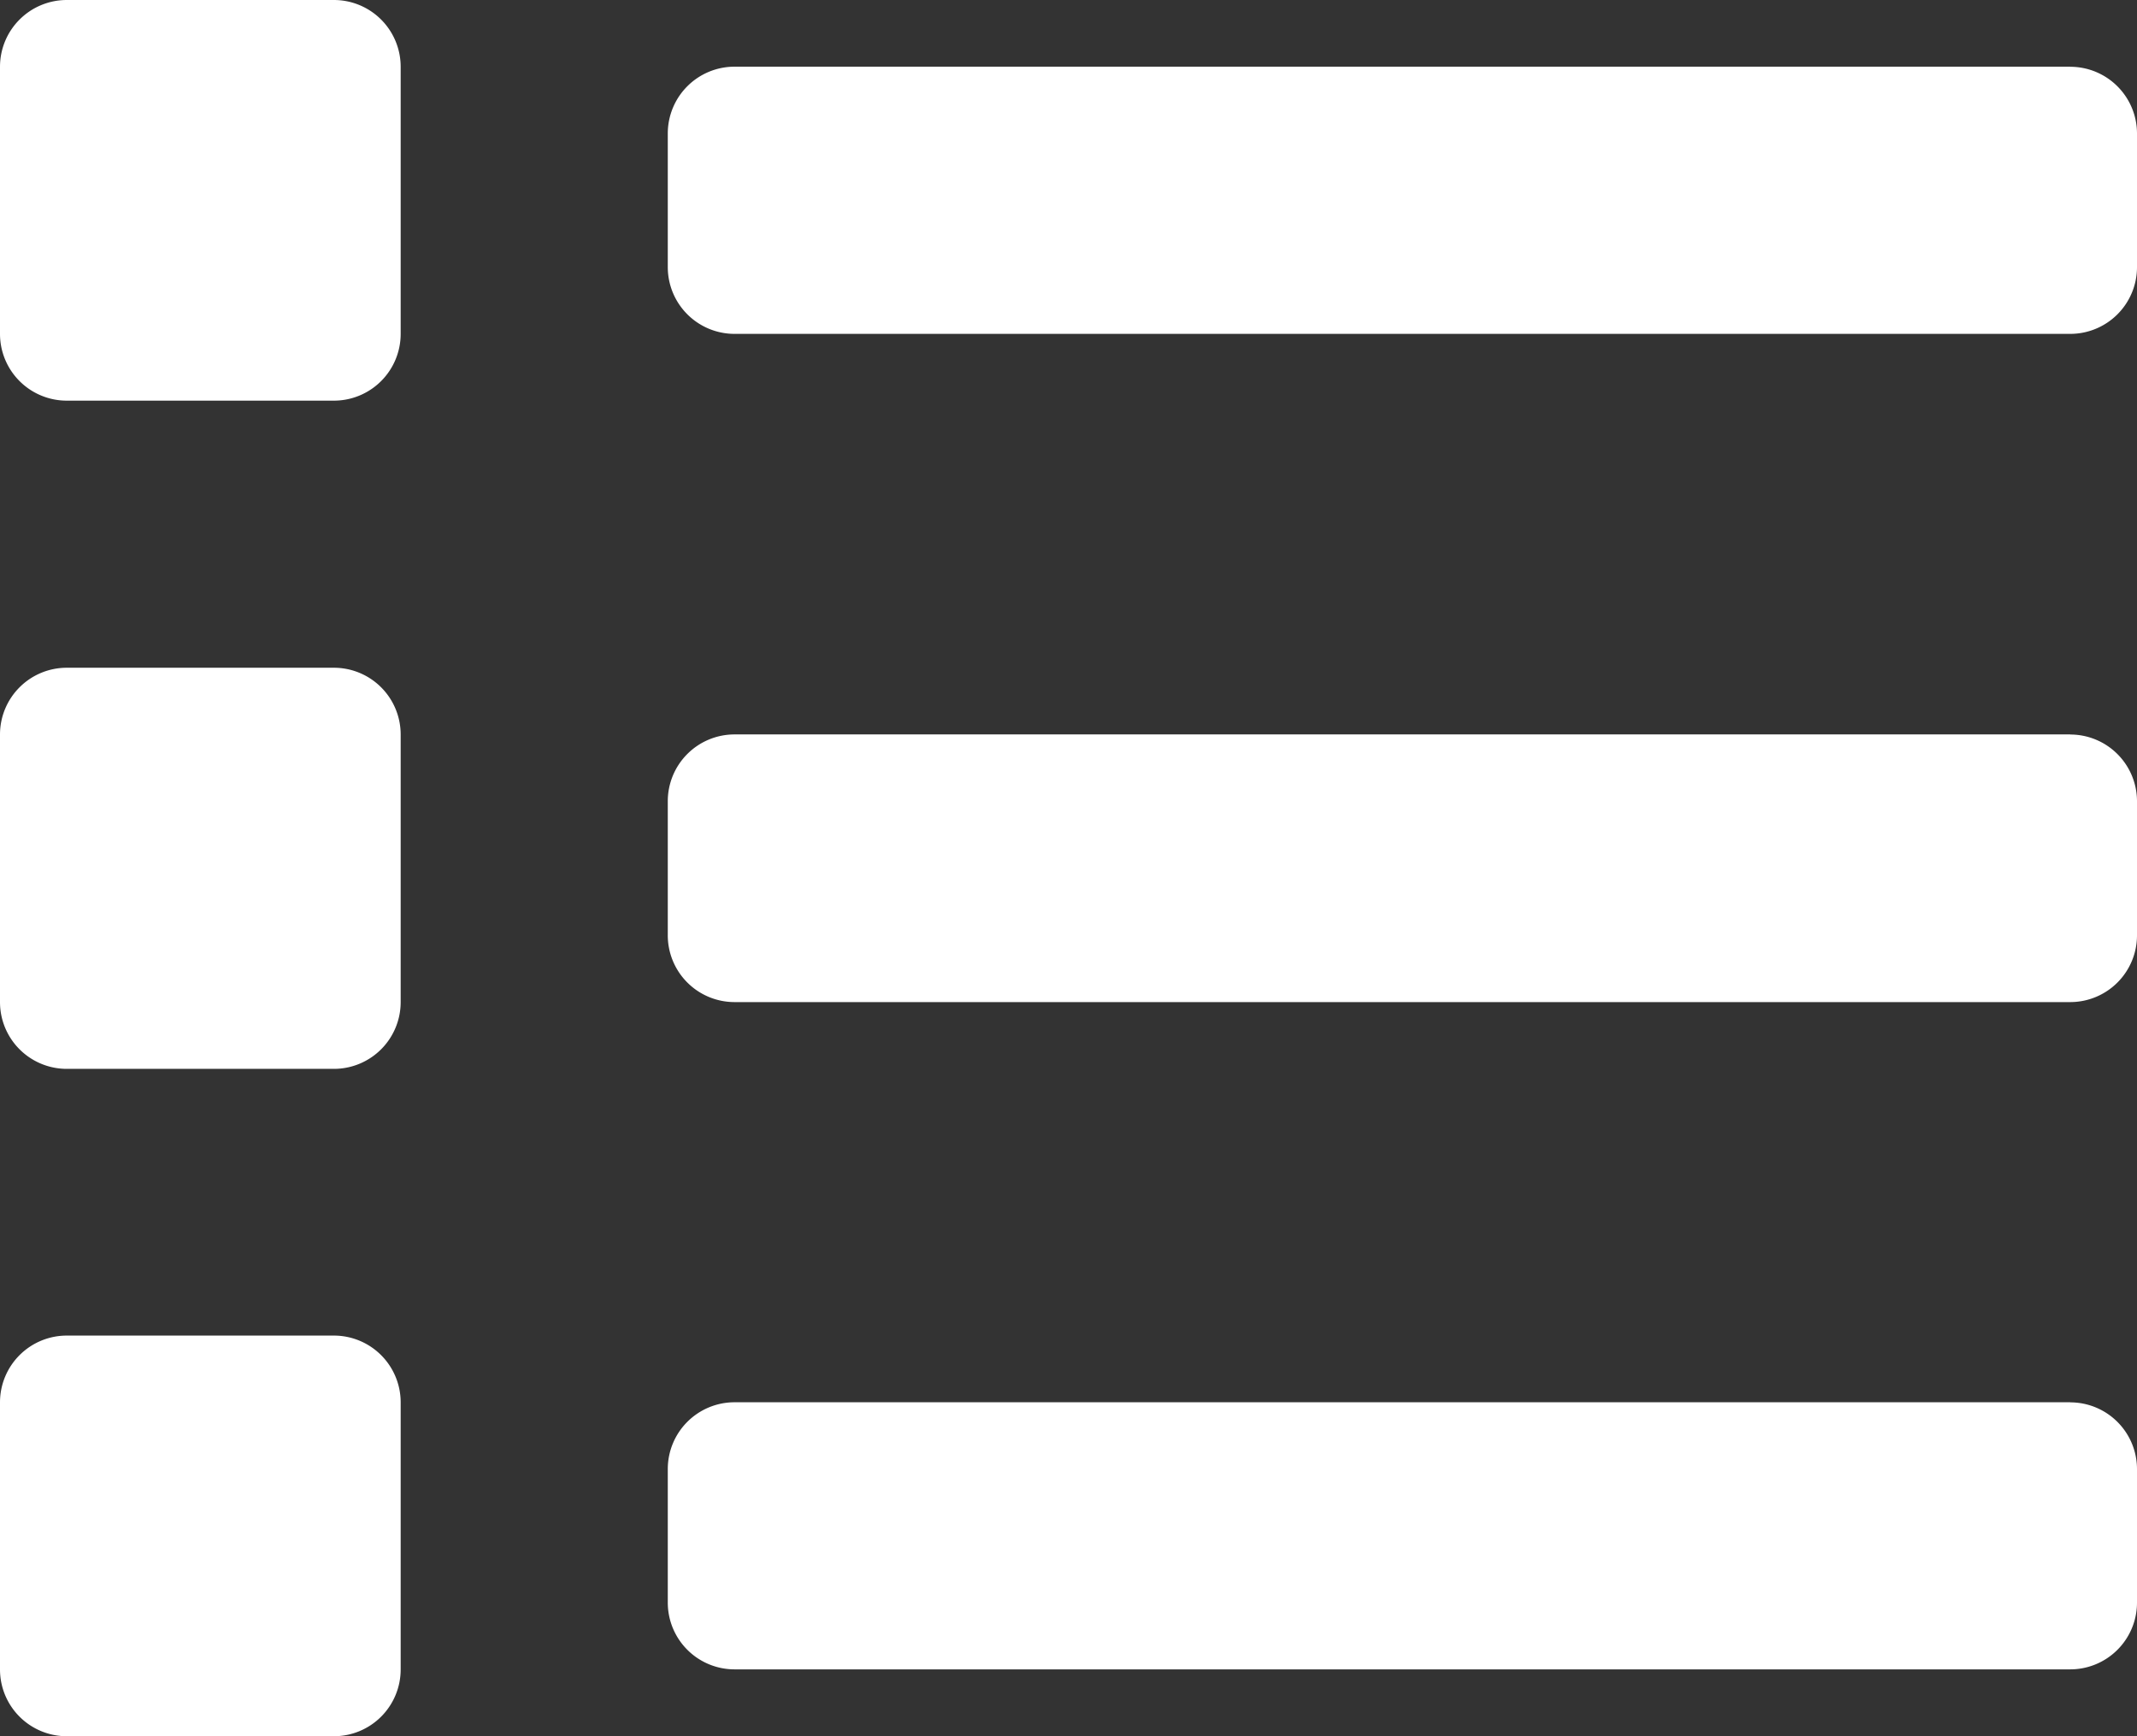 <svg xmlns="http://www.w3.org/2000/svg" width="22.657" height="18.409" viewBox="0 0 22.657 18.409">
  <rect x="0" y="0" width="22.657" height="18.409" fill="#333333" stroke="none"/>
  <path id="Icon_awesome-list" data-name="Icon awesome-list" d="M3.54,17.536H.708A.708.708,0,0,0,0,18.244v2.832a.708.708,0,0,0,.708.708H3.54a.708.708,0,0,0,.708-.708V18.244A.708.708,0,0,0,3.54,17.536Zm0-14.161H.708A.708.708,0,0,0,0,4.083V6.915a.708.708,0,0,0,.708.708H3.54a.708.708,0,0,0,.708-.708V4.083A.708.708,0,0,0,3.54,3.375Zm0,7.08H.708A.708.708,0,0,0,0,11.163V14a.708.708,0,0,0,.708.708H3.54A.708.708,0,0,0,4.248,14V11.163A.708.708,0,0,0,3.54,10.455Zm18.409,7.788H7.788a.708.708,0,0,0-.708.708v1.416a.708.708,0,0,0,.708.708H21.949a.708.708,0,0,0,.708-.708V18.952A.708.708,0,0,0,21.949,18.244Zm0-14.161H7.788a.708.708,0,0,0-.708.708V6.207a.708.708,0,0,0,.708.708H21.949a.708.708,0,0,0,.708-.708V4.791A.708.708,0,0,0,21.949,4.083Zm0,7.08H7.788a.708.708,0,0,0-.708.708v1.416A.708.708,0,0,0,7.788,14H21.949a.708.708,0,0,0,.708-.708V11.871A.708.708,0,0,0,21.949,11.163Z" transform="translate(0 -3.375)" fill="#fff"/>
</svg>
